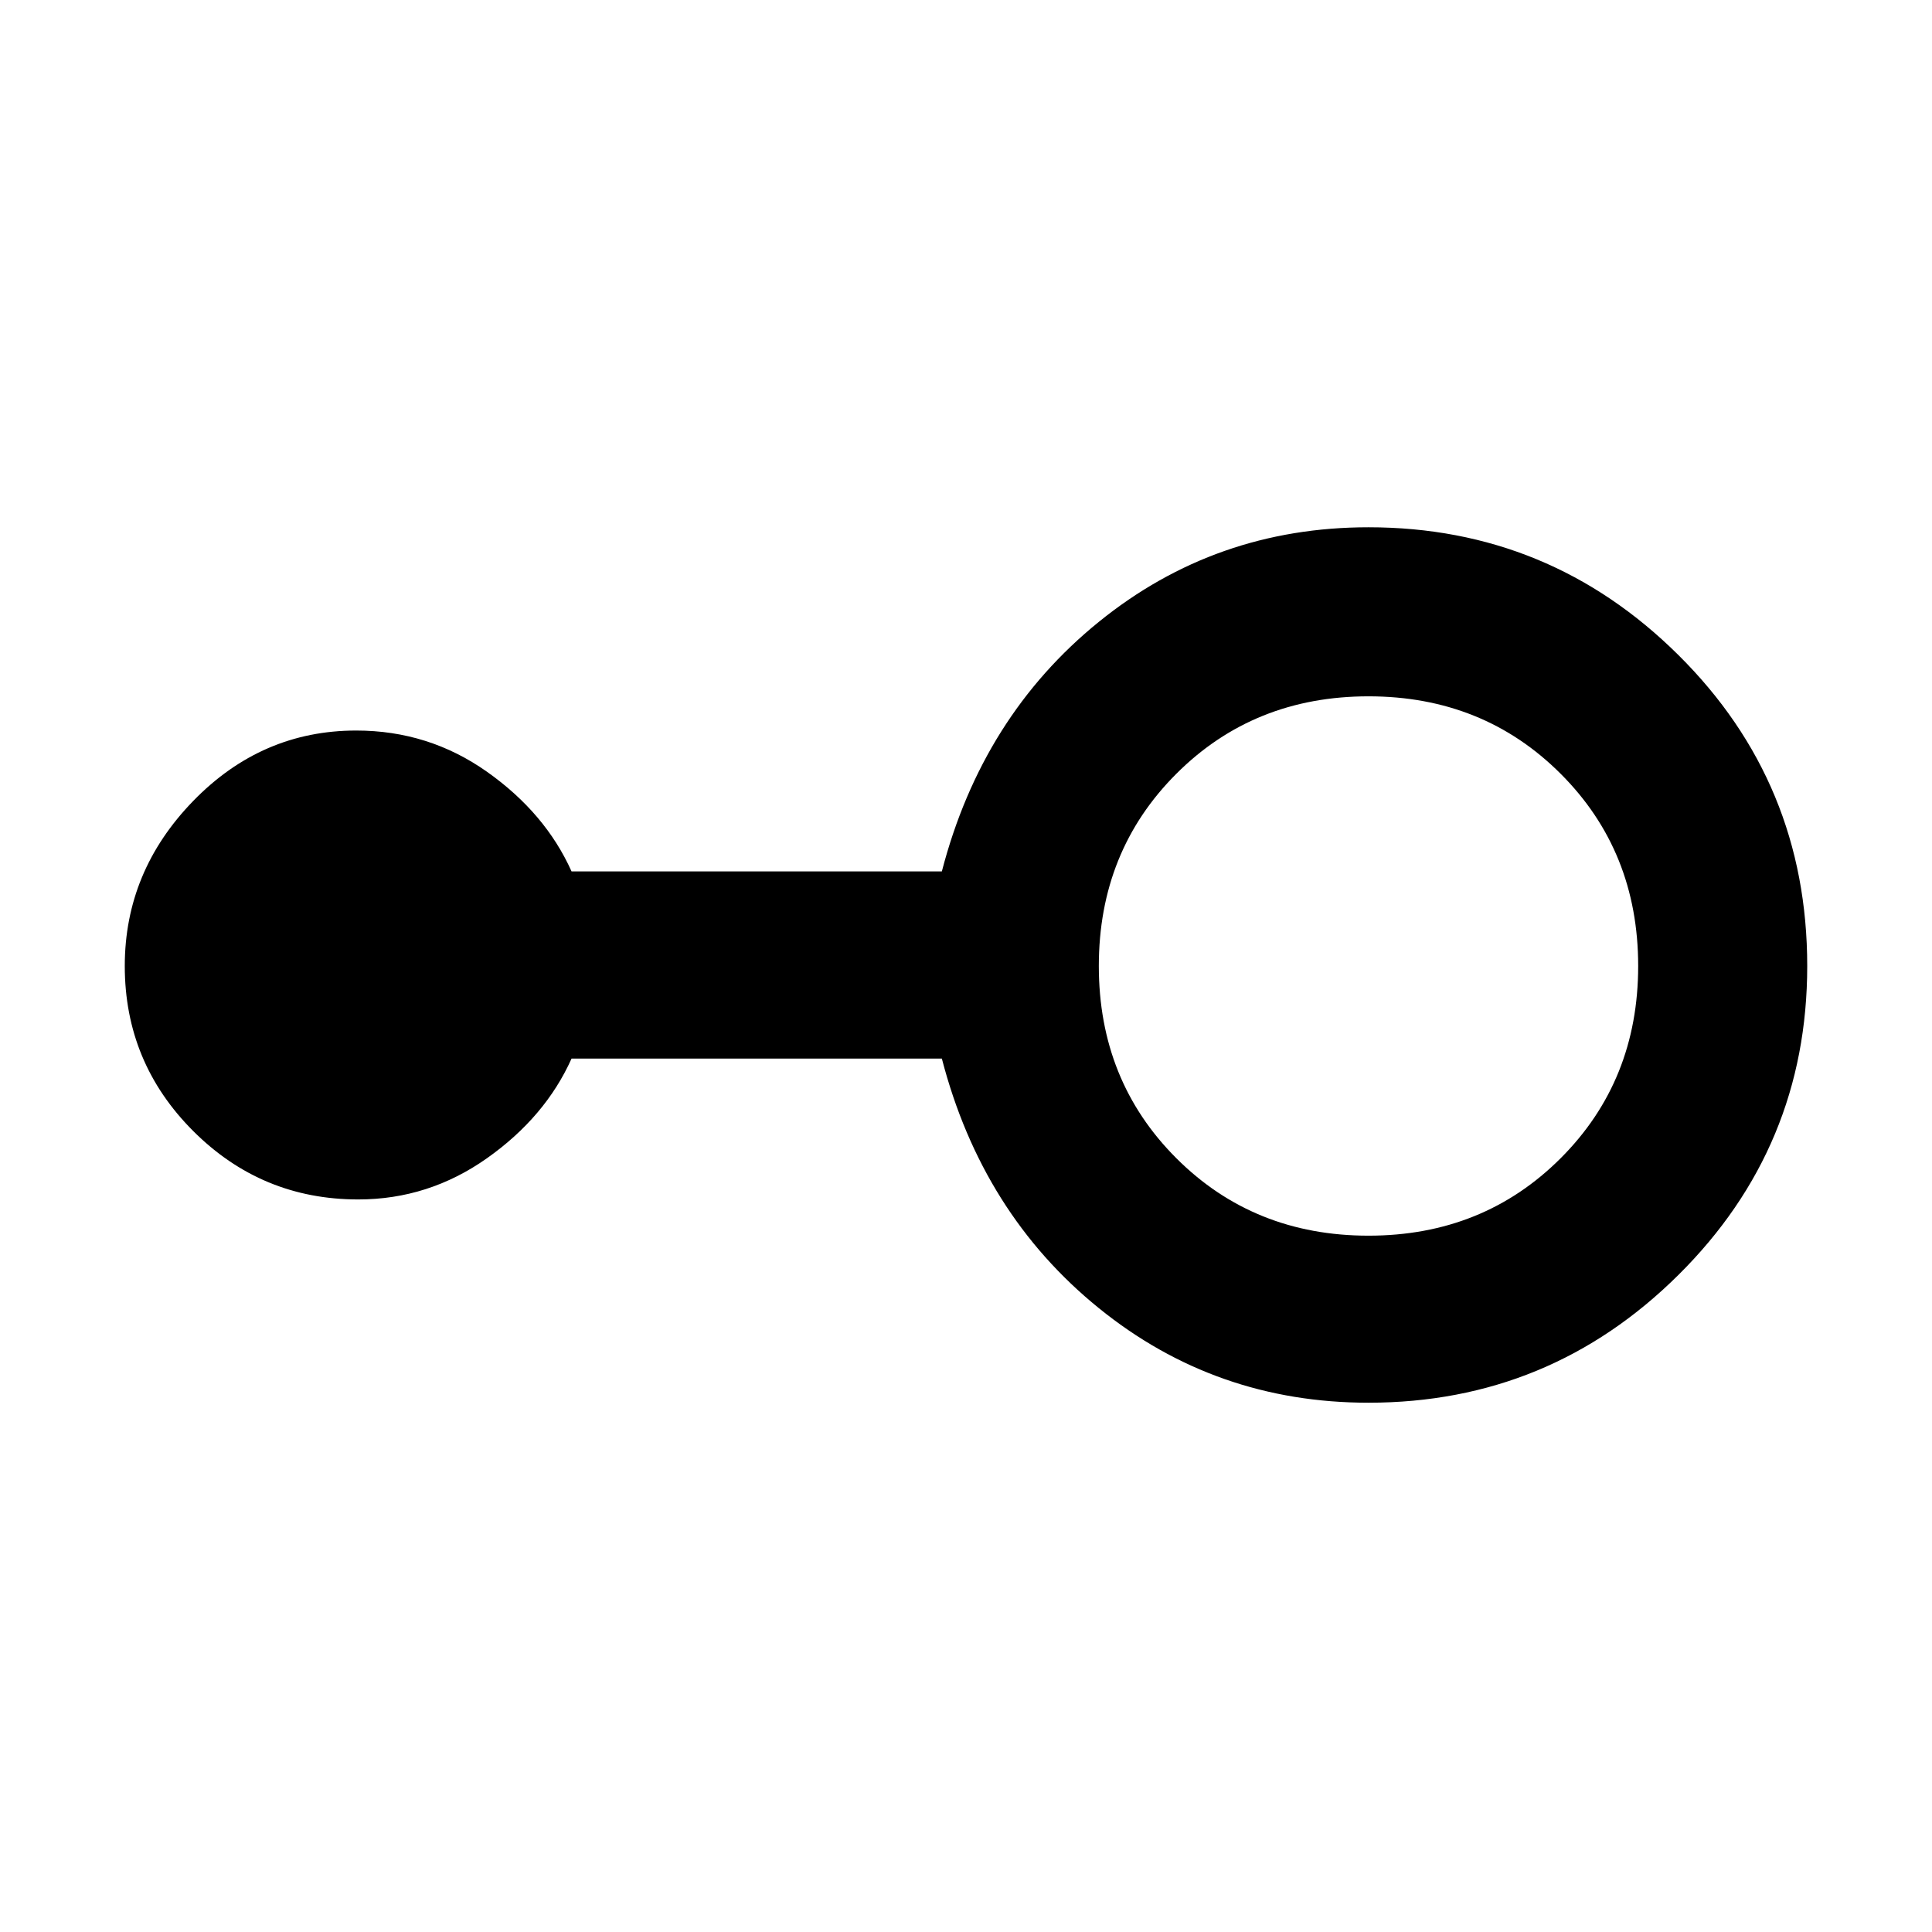 <svg xmlns="http://www.w3.org/2000/svg" height="48" width="48"><path d="M34 34.85Q30.2 34.85 27.3 32.5Q24.4 30.15 23.4 26.3H14.2Q13.55 27.75 12.1 28.775Q10.65 29.8 8.9 29.8Q6.5 29.8 4.8 28.1Q3.1 26.4 3.1 24Q3.1 21.65 4.8 19.9Q6.5 18.15 8.85 18.15Q10.65 18.15 12.1 19.175Q13.55 20.2 14.2 21.65H23.4Q24.4 17.8 27.3 15.45Q30.2 13.1 34 13.1Q38.5 13.1 41.7 16.275Q44.9 19.45 44.9 24Q44.9 28.5 41.7 31.675Q38.5 34.85 34 34.85ZM34 30.7Q36.85 30.7 38.775 28.775Q40.7 26.85 40.7 24Q40.7 21.15 38.775 19.225Q36.85 17.3 34 17.3Q31.15 17.3 29.225 19.225Q27.3 21.15 27.3 24Q27.3 26.85 29.225 28.775Q31.15 30.7 34 30.7Z"/></svg>
